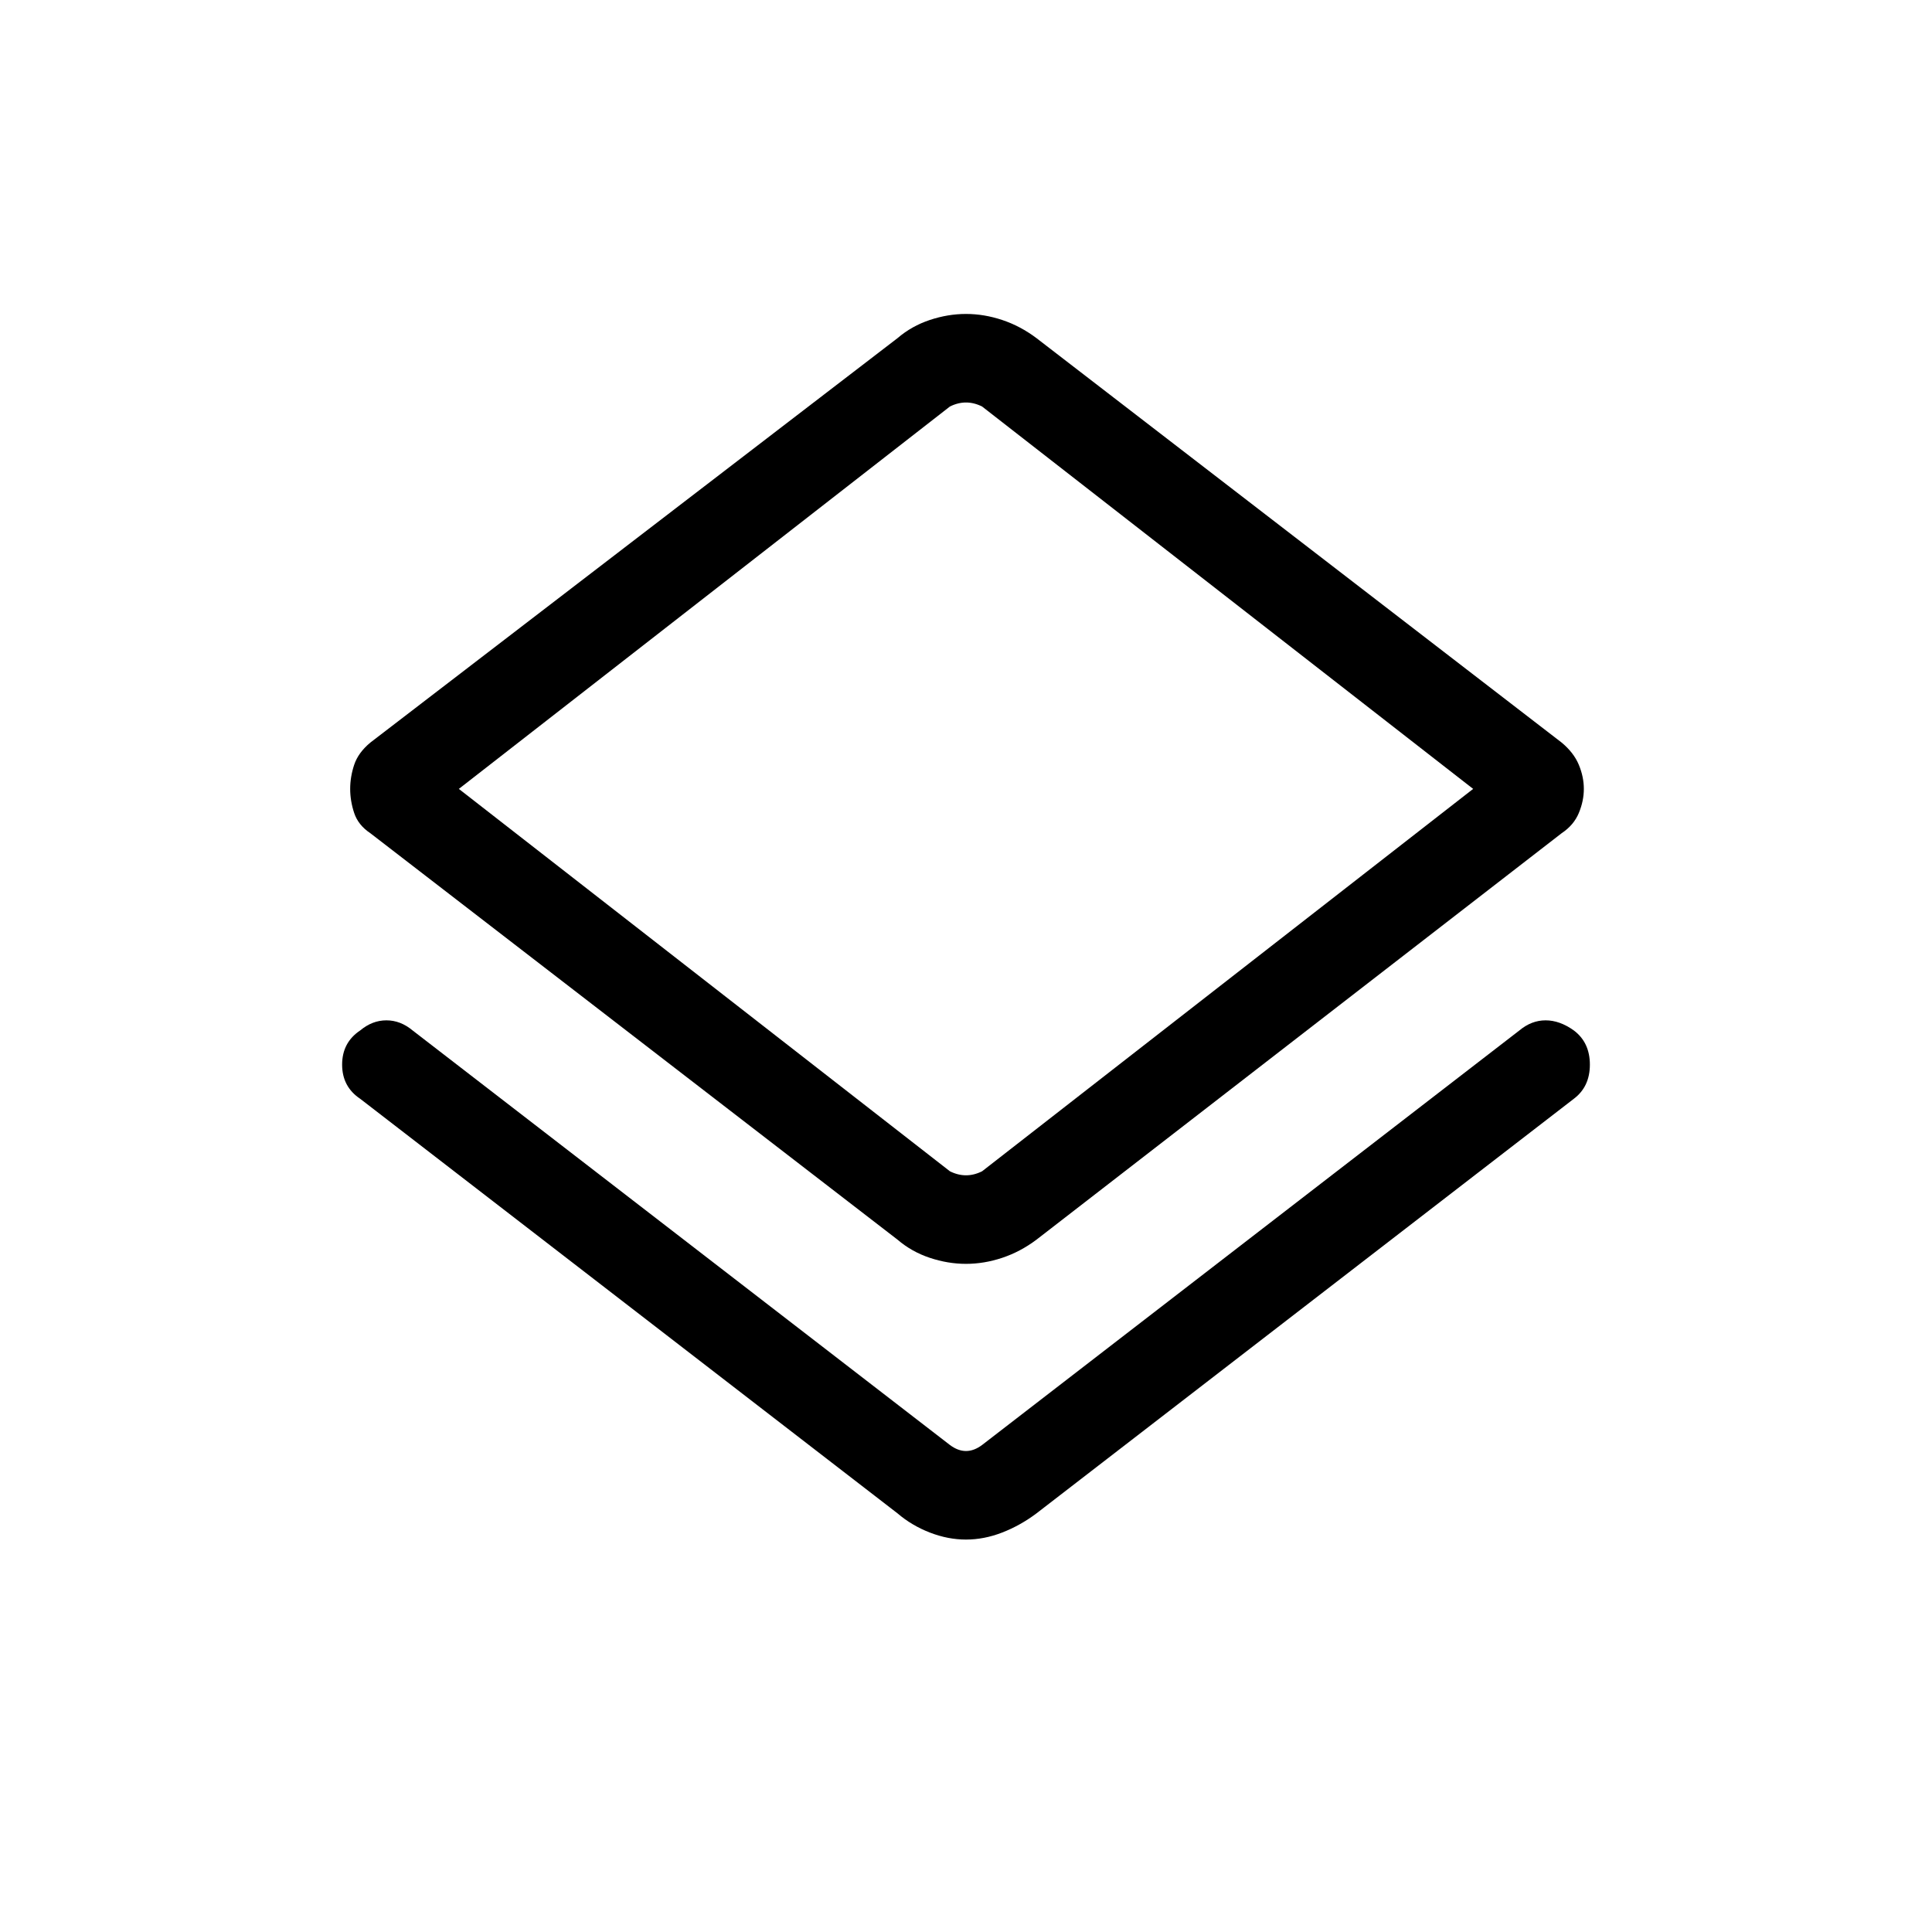 <svg xmlns="http://www.w3.org/2000/svg" height="48" width="48"><path d="M24 38.25q-.45 0-.9-.175t-.8-.475L8.95 27.3q-.45-.3-.45-.85t.45-.85q.3-.25.65-.25.35 0 .65.25L23.6 35.9q.2.15.4.15t.4-.15l13.35-10.3q.3-.25.65-.25.35 0 .7.25.4.3.4.85t-.4.85L25.75 37.6q-.4.3-.85.475-.45.175-.9.175Zm0-6.85q-.45 0-.9-.15t-.8-.45L9.2 20.7q-.3-.2-.4-.5-.1-.3-.1-.6t.1-.6q.1-.3.4-.55L22.3 8.4q.35-.3.8-.45.45-.15.9-.15t.9.15q.45.15.85.45L38.8 18.45q.3.25.425.55.125.3.125.6t-.125.6q-.125.3-.425.5L25.75 30.8q-.4.3-.85.45-.45.15-.9.15Zm-.4-2.3q.2.1.4.1t.4-.1l12.2-9.5-12.2-9.5q-.2-.1-.4-.1t-.4.1l-12.2 9.5Zm.4-9.5Z"/></svg>